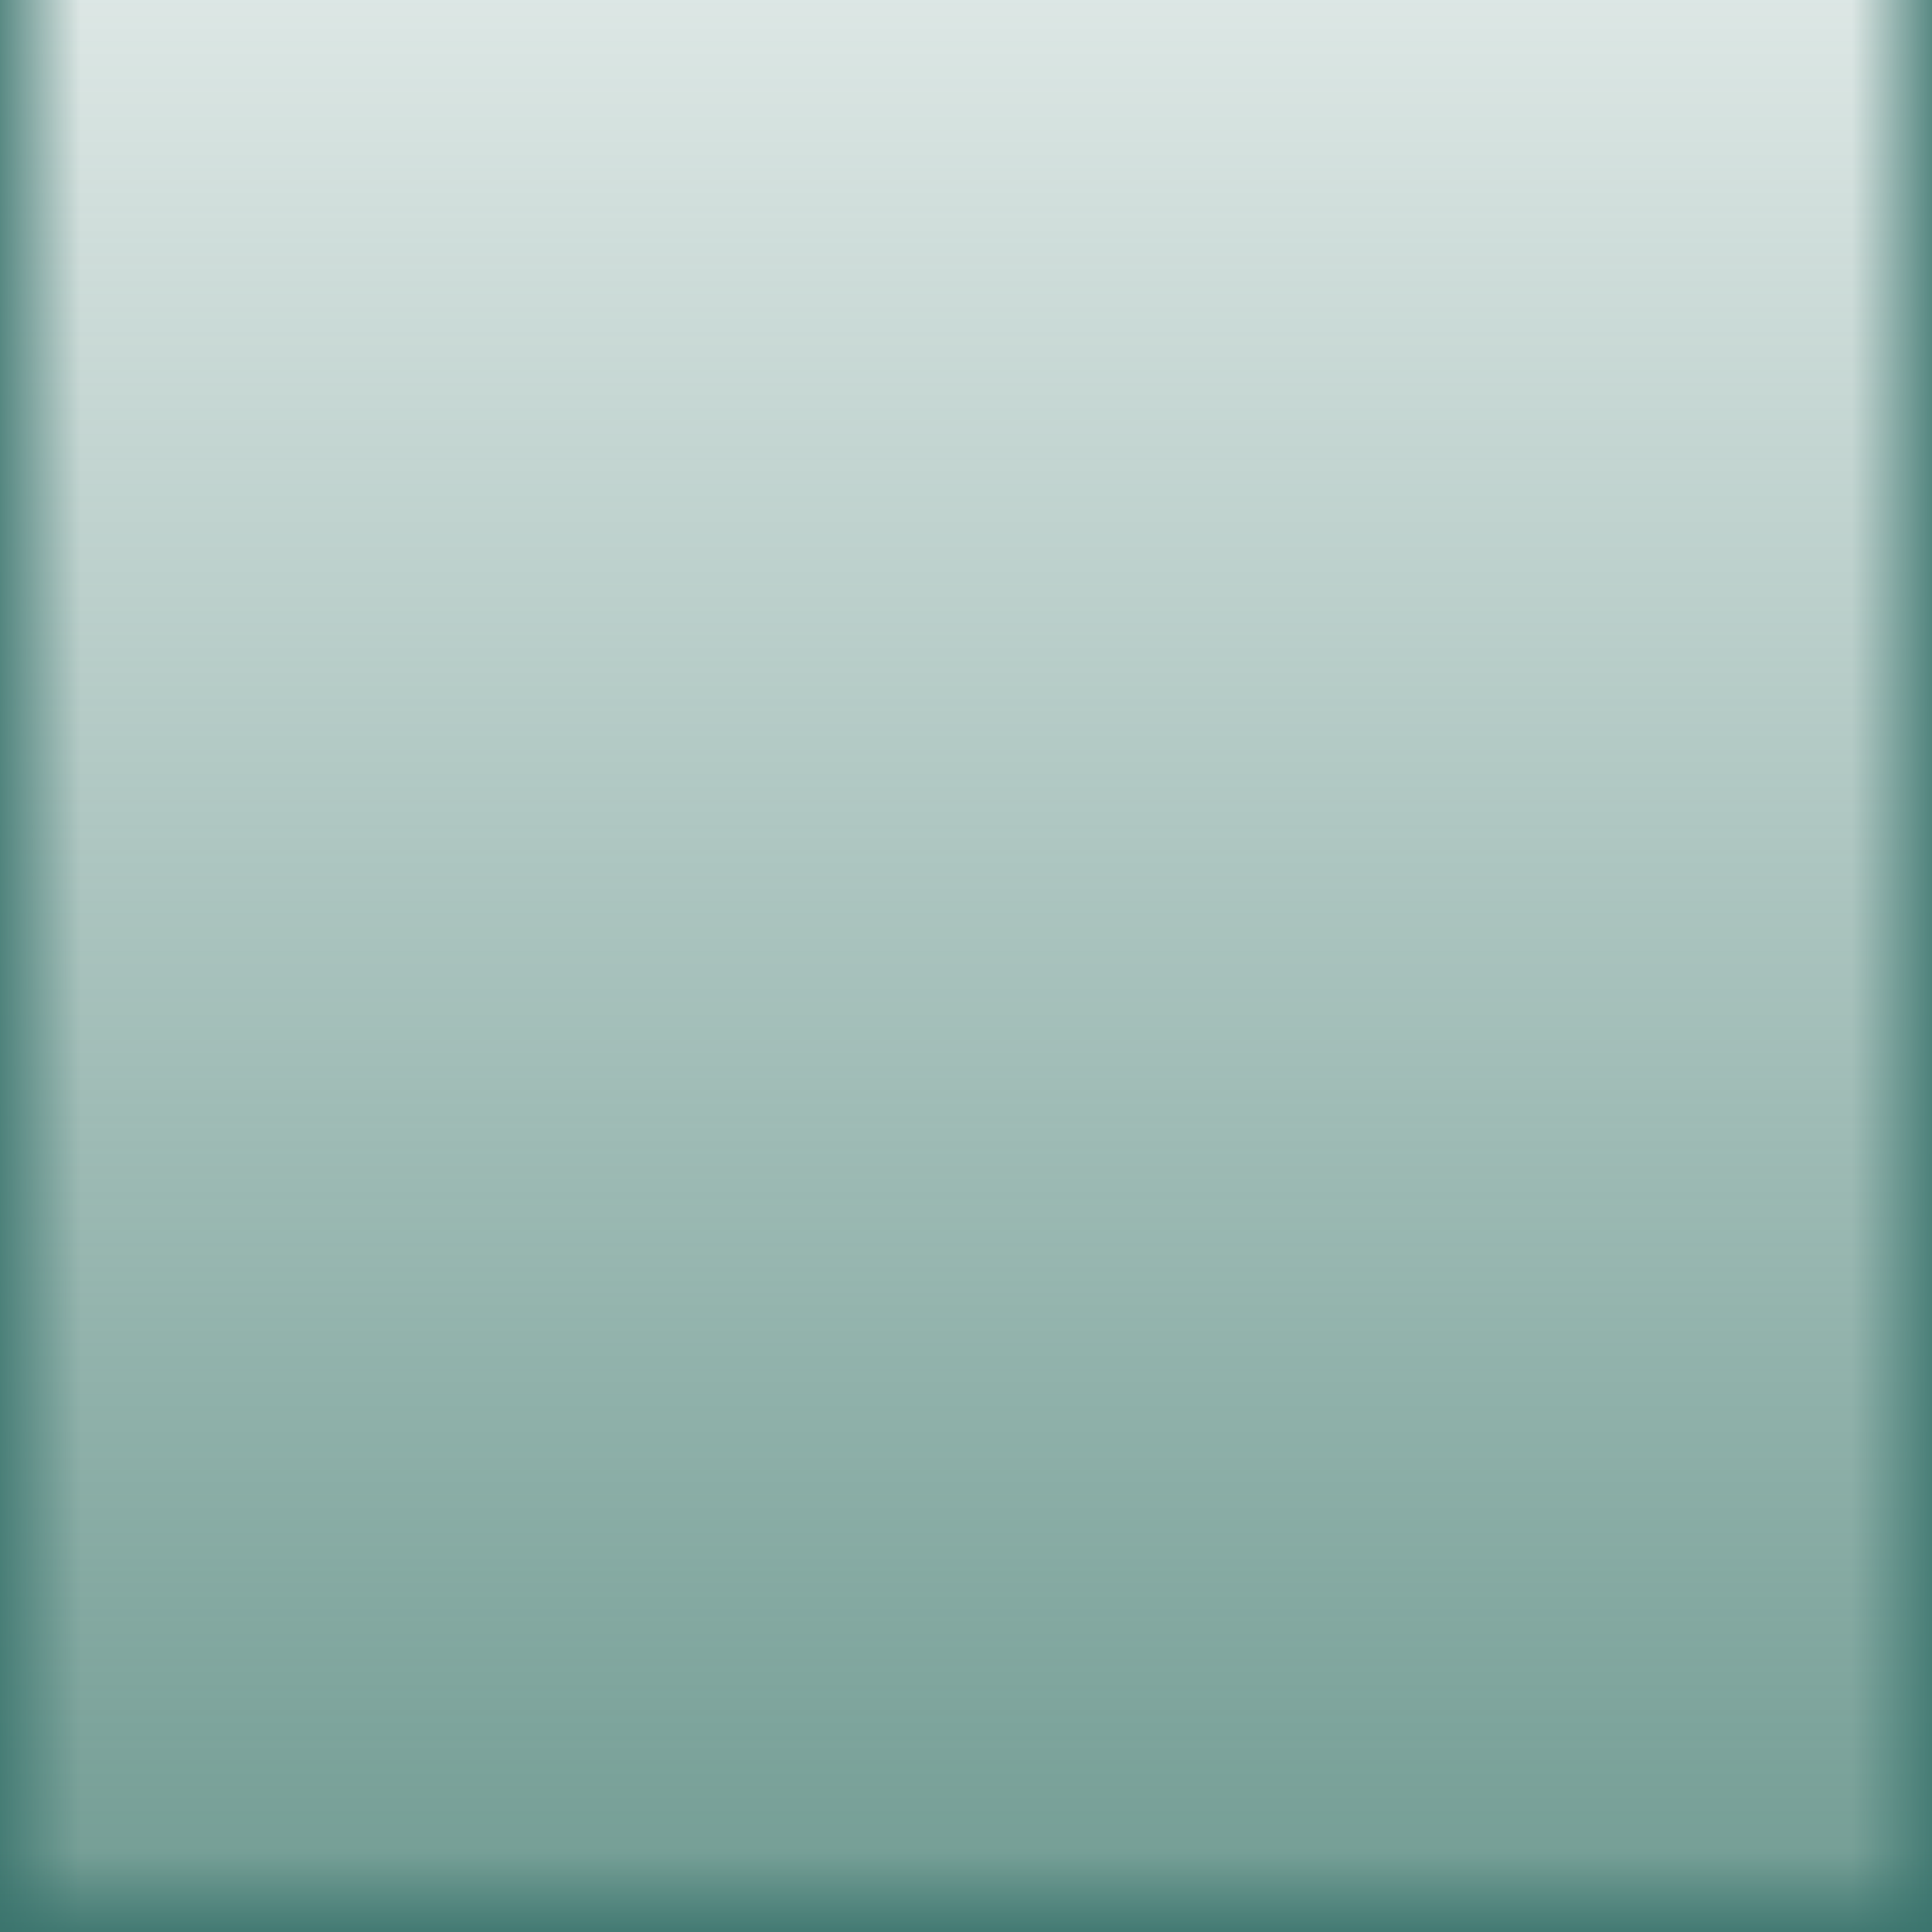 <?xml version="1.0" encoding="UTF-8" standalone="no"?>
<svg
   xmlns:dc="http://purl.org/dc/elements/1.1/"
   xmlns:cc="http://creativecommons.org/ns#"
   xmlns:rdf="http://www.w3.org/1999/02/22-rdf-syntax-ns#"
   xmlns:svg="http://www.w3.org/2000/svg"
   xmlns="http://www.w3.org/2000/svg"
   xmlns:xlink="http://www.w3.org/1999/xlink"
   xmlns:sodipodi="http://sodipodi.sourceforge.net/DTD/sodipodi-0.dtd"
   xmlns:inkscape="http://www.inkscape.org/namespaces/inkscape"
   inkscape:export-ydpi="90.000000"
   inkscape:export-xdpi="90.000000"
   width="24"
   height="24"
   id="svg11300"
   sodipodi:version="0.32"
   inkscape:version="1.0.1 (1.0.1+r73)"
   sodipodi:docname="bg-top-outlined.svg"
   inkscape:output_extension="org.inkscape.output.svg.inkscape"
   version="1.0"
   style="display:inline;enable-background:new">
  <sodipodi:namedview
     stroke="#ef2929"
     fill="#f57900"
     id="base"
     pagecolor="#8c8c8c"
     bordercolor="#ff5e00"
     borderopacity="1"
     inkscape:pageopacity="1"
     inkscape:pageshadow="2"
     inkscape:zoom="22.627417"
     inkscape:cx="0.70765539"
     inkscape:cy="8.5359781"
     inkscape:current-layer="layer2"
     showgrid="true"
     inkscape:grid-bbox="true"
     inkscape:document-units="px"
     inkscape:showpageshadow="false"
     inkscape:window-width="1920"
     inkscape:window-height="1000"
     inkscape:window-x="0"
     inkscape:window-y="48"
     width="400px"
     height="300px"
     inkscape:snap-nodes="false"
     inkscape:snap-bbox="true"
     gridtolerance="10000"
     inkscape:object-nodes="true"
     inkscape:snap-grids="true"
     showguides="true"
     inkscape:guide-bbox="true"
     inkscape:window-maximized="1"
     inkscape:bbox-nodes="true"
     inkscape:bbox-paths="false"
     inkscape:snap-bbox-edge-midpoints="false"
     inkscape:snap-bbox-midpoints="false"
     objecttolerance="10000"
     guidetolerance="10000"
     borderlayer="true"
     showborder="true"
     guidecolor="#ff0b00"
     guideopacity="1"
     guidehicolor="#001aff"
     guidehiopacity="0.498"
     inkscape:snap-smooth-nodes="true"
     inkscape:snap-to-guides="true"
     inkscape:document-rotation="0">
    <inkscape:grid
       type="xygrid"
       id="grid3123"
       empspacing="4"
       visible="true"
       enabled="true"
       snapvisiblegridlinesonly="true" />
  </sodipodi:namedview>
  <defs
     id="defs3">
    <linearGradient
       inkscape:collect="always"
       id="linearGradient878">
      <stop
         style="stop-color:#39736c;stop-opacity:1;"
         offset="0"
         id="stop919" />
      <stop
         style="stop-color:#39736c;stop-opacity:0;"
         offset="1"
         id="stop921" />
    </linearGradient>
    <linearGradient
       inkscape:collect="always"
       id="linearGradient878-2">
      <stop
         style="stop-color:#39736c;stop-opacity:1;"
         offset="0"
         id="stop874" />
      <stop
         style="stop-color:#39736c;stop-opacity:0;"
         offset="1"
         id="stop876" />
    </linearGradient>
    <linearGradient
       inkscape:collect="always"
       xlink:href="#linearGradient837"
       id="linearGradient839"
       x1="12"
       y1="-300"
       x2="12"
       y2="-278"
       gradientUnits="userSpaceOnUse"
       spreadMethod="pad"
       gradientTransform="matrix(1,0,0,1.455,0,412.364)" />
    <linearGradient
       inkscape:collect="always"
       id="linearGradient837">
      <stop
         style="stop-color:#4e8378;stop-opacity:1;"
         offset="0"
         id="stop833" />
      <stop
         style="stop-color:#4e8378;stop-opacity:0;"
         offset="1"
         id="stop835" />
    </linearGradient>
    <linearGradient
       inkscape:collect="always"
       xlink:href="#linearGradient878-2"
       id="linearGradient880"
       x1="0"
       y1="-11"
       x2="1"
       y2="-11"
       gradientUnits="userSpaceOnUse"
       gradientTransform="matrix(1,0,0,1.091,-24,24)" />
    <linearGradient
       inkscape:collect="always"
       xlink:href="#linearGradient878-2"
       id="linearGradient905"
       gradientUnits="userSpaceOnUse"
       x1="0"
       y1="-11"
       x2="1"
       y2="-11"
       gradientTransform="matrix(1,0,0,1.091,0,-1e-6)" />
    <linearGradient
       inkscape:collect="always"
       xlink:href="#linearGradient878"
       id="linearGradient917"
       gradientUnits="userSpaceOnUse"
       x1="0.503"
       y1="-21.515"
       x2="0.503"
       y2="-0.178"
       gradientTransform="matrix(24,0,0,0.045,0,-23)" />
  </defs>
  <g
     style="display:inline"
     inkscape:groupmode="layer"
     inkscape:label="Base"
     id="layer1"
     transform="translate(0,-276)" />
  <g
     inkscape:groupmode="layer"
     id="layer2"
     inkscape:label="top">
    <rect
       style="display:inline;opacity:0.8;fill:url(#linearGradient839);fill-opacity:1;stroke:none;stroke-width:1.155;enable-background:new"
       id="rect5315"
       width="24"
       height="32"
       x="0"
       y="-24"
       transform="scale(1,-1)" />
    <rect
       y="0"
       x="-24"
       height="24"
       width="1"
       id="rect5319-3-3"
       style="display:inline;opacity:0.8;fill:url(#linearGradient880);fill-opacity:1;stroke:none;stroke-width:1;enable-background:new"
       transform="scale(-1,1)" />
    <rect
       y="-24"
       x="0"
       height="24"
       width="1"
       id="rect5319-3-3-5"
       style="display:inline;opacity:0.8;fill:url(#linearGradient905);fill-opacity:1;stroke:none;stroke-width:1;enable-background:new"
       transform="scale(1,-1)" />
    <rect
       y="-24"
       x="0"
       height="1"
       width="24"
       id="rect5319-3-3-6"
       style="display:inline;opacity:0.8;fill:url(#linearGradient917);fill-opacity:1;stroke:none;stroke-width:1;enable-background:new"
       transform="scale(1,-1)" />
  </g>
</svg>
